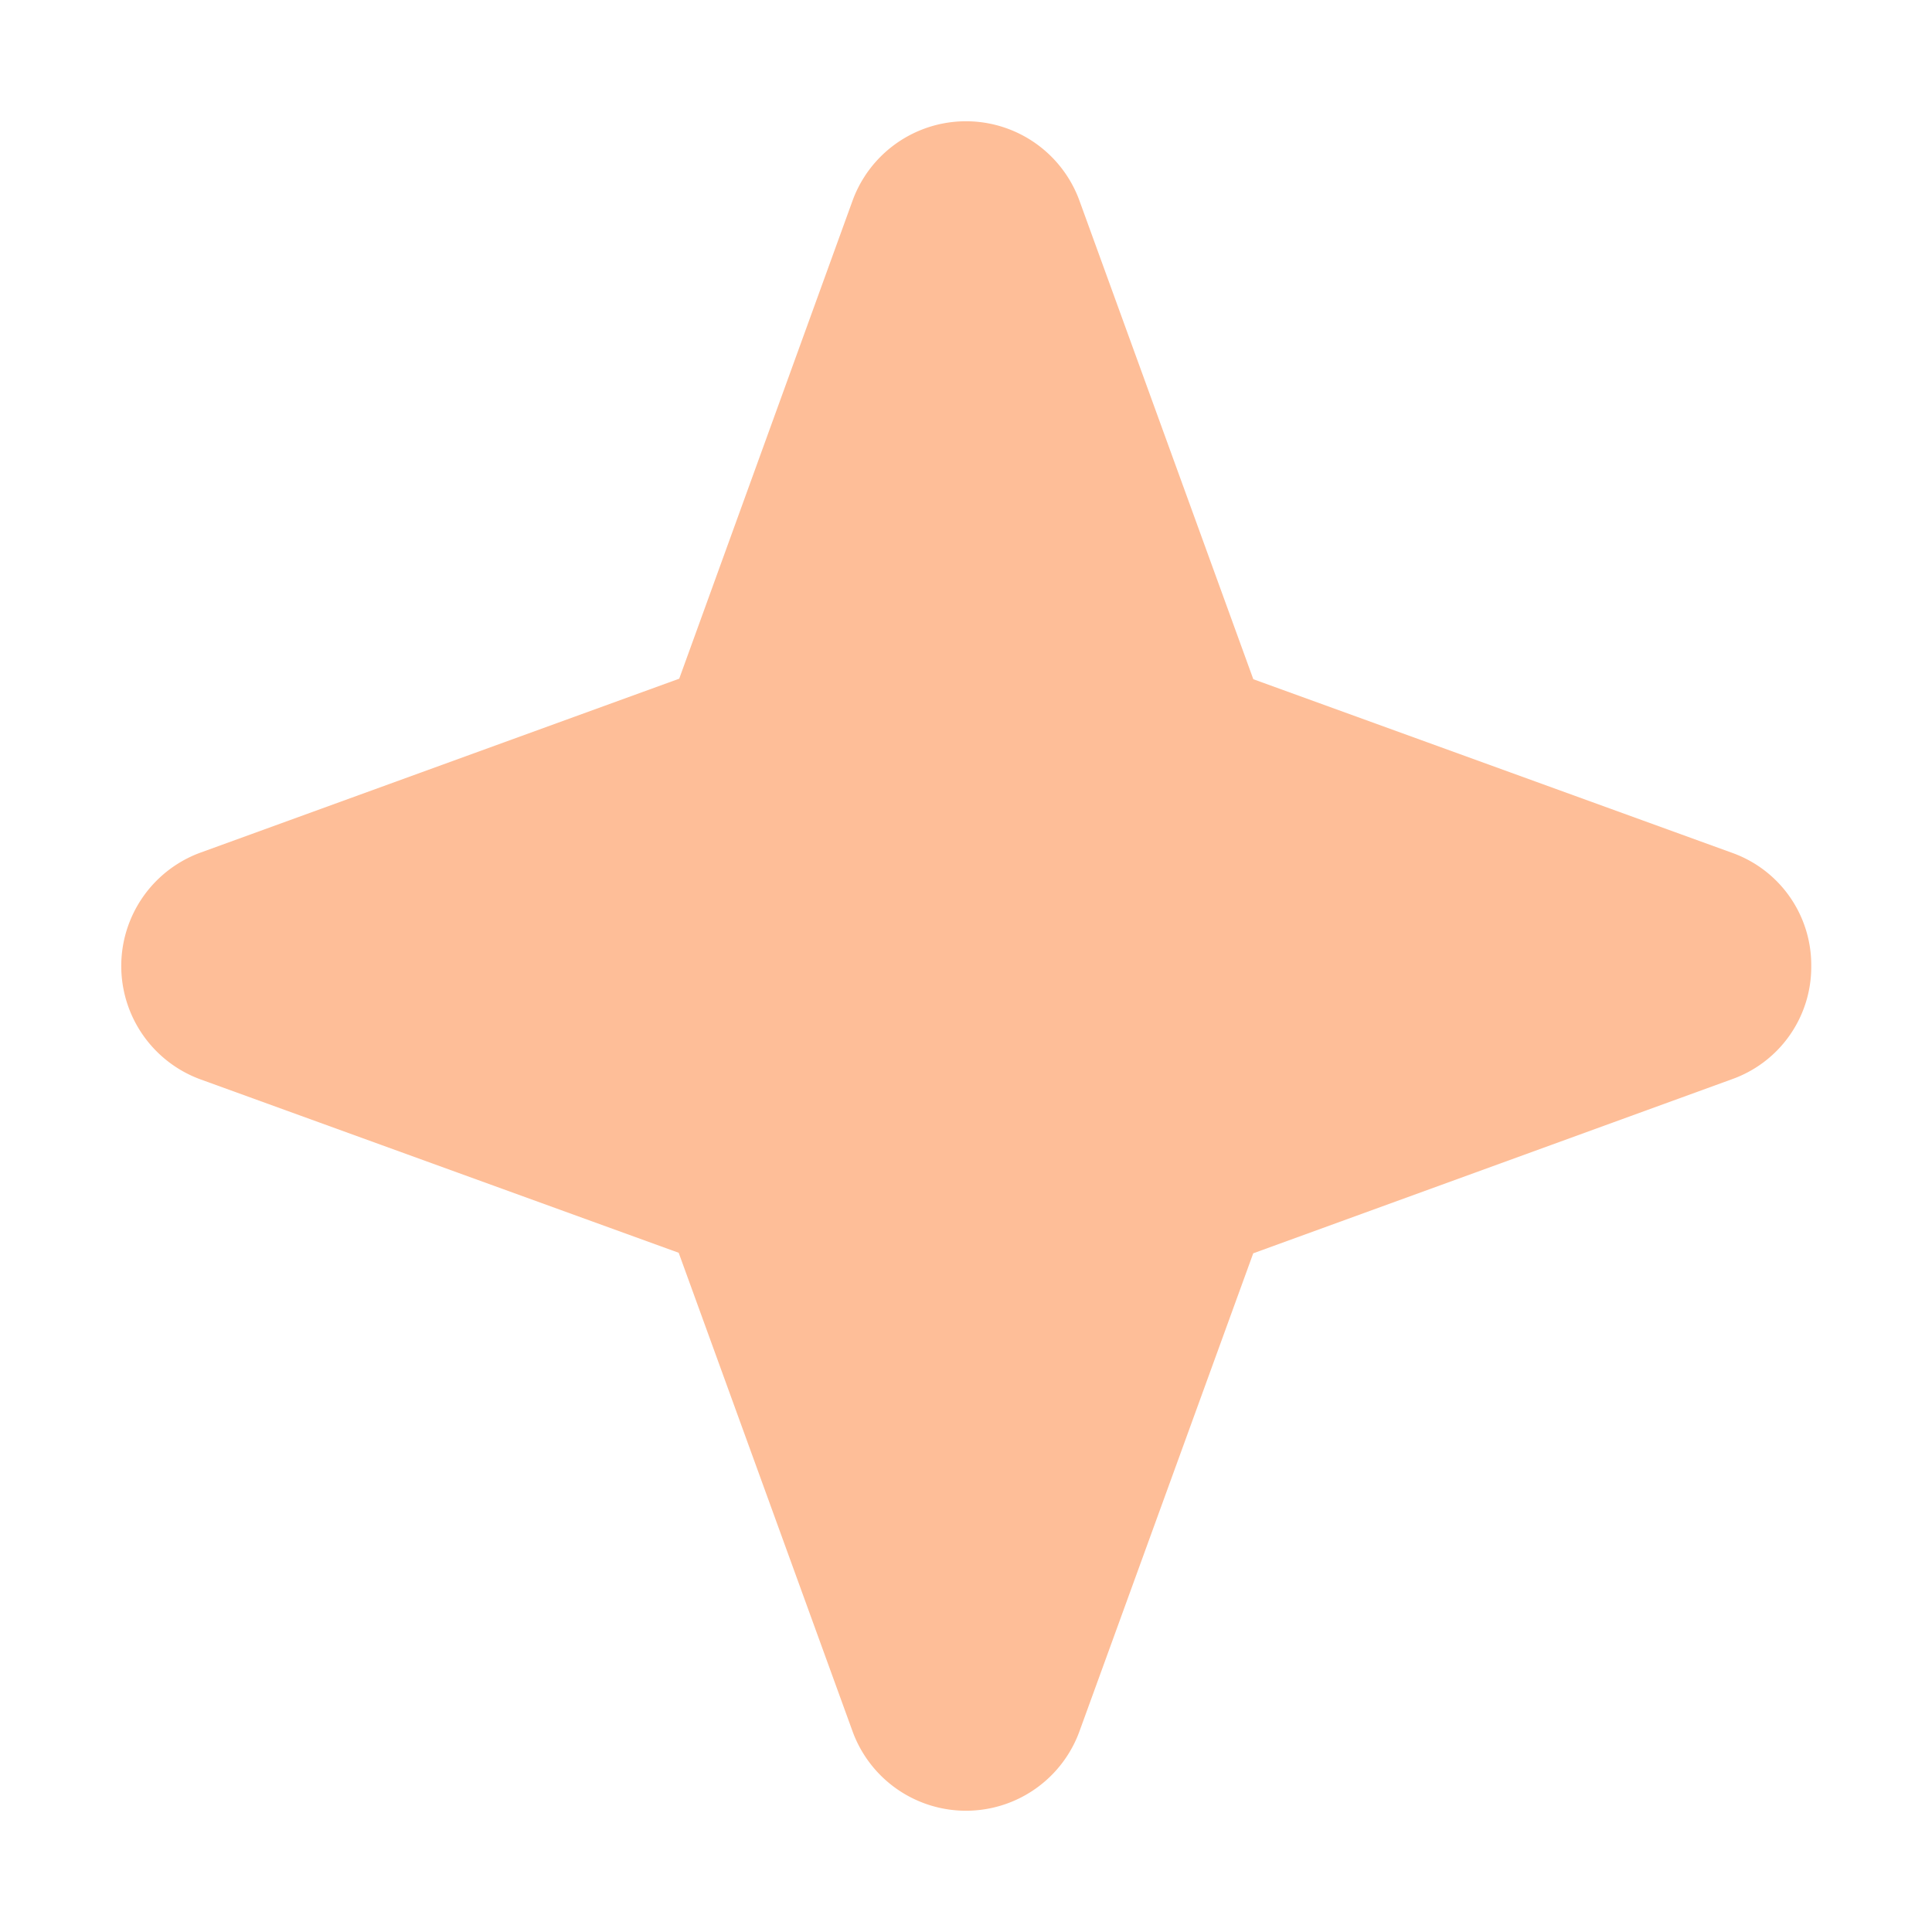 <svg xmlns="http://www.w3.org/2000/svg" width="200" height="200" fill="#000000" stroke="#000000" stroke-width="0" viewBox="0 0 256 256"><path stroke="none" d="M240 128a15.79 15.79 0 0 1-10.5 15l-63.44 23.07L143 229.5a16 16 0 0 1-30 0L89.93 166 26.5 143a16 16 0 0 1 0-30L90 89.93l23-63.43a16 16 0 0 1 30 0L166.07 90l63.43 23a15.79 15.79 0 0 1 10.5 15Z" fill="#febe98"/></svg>
